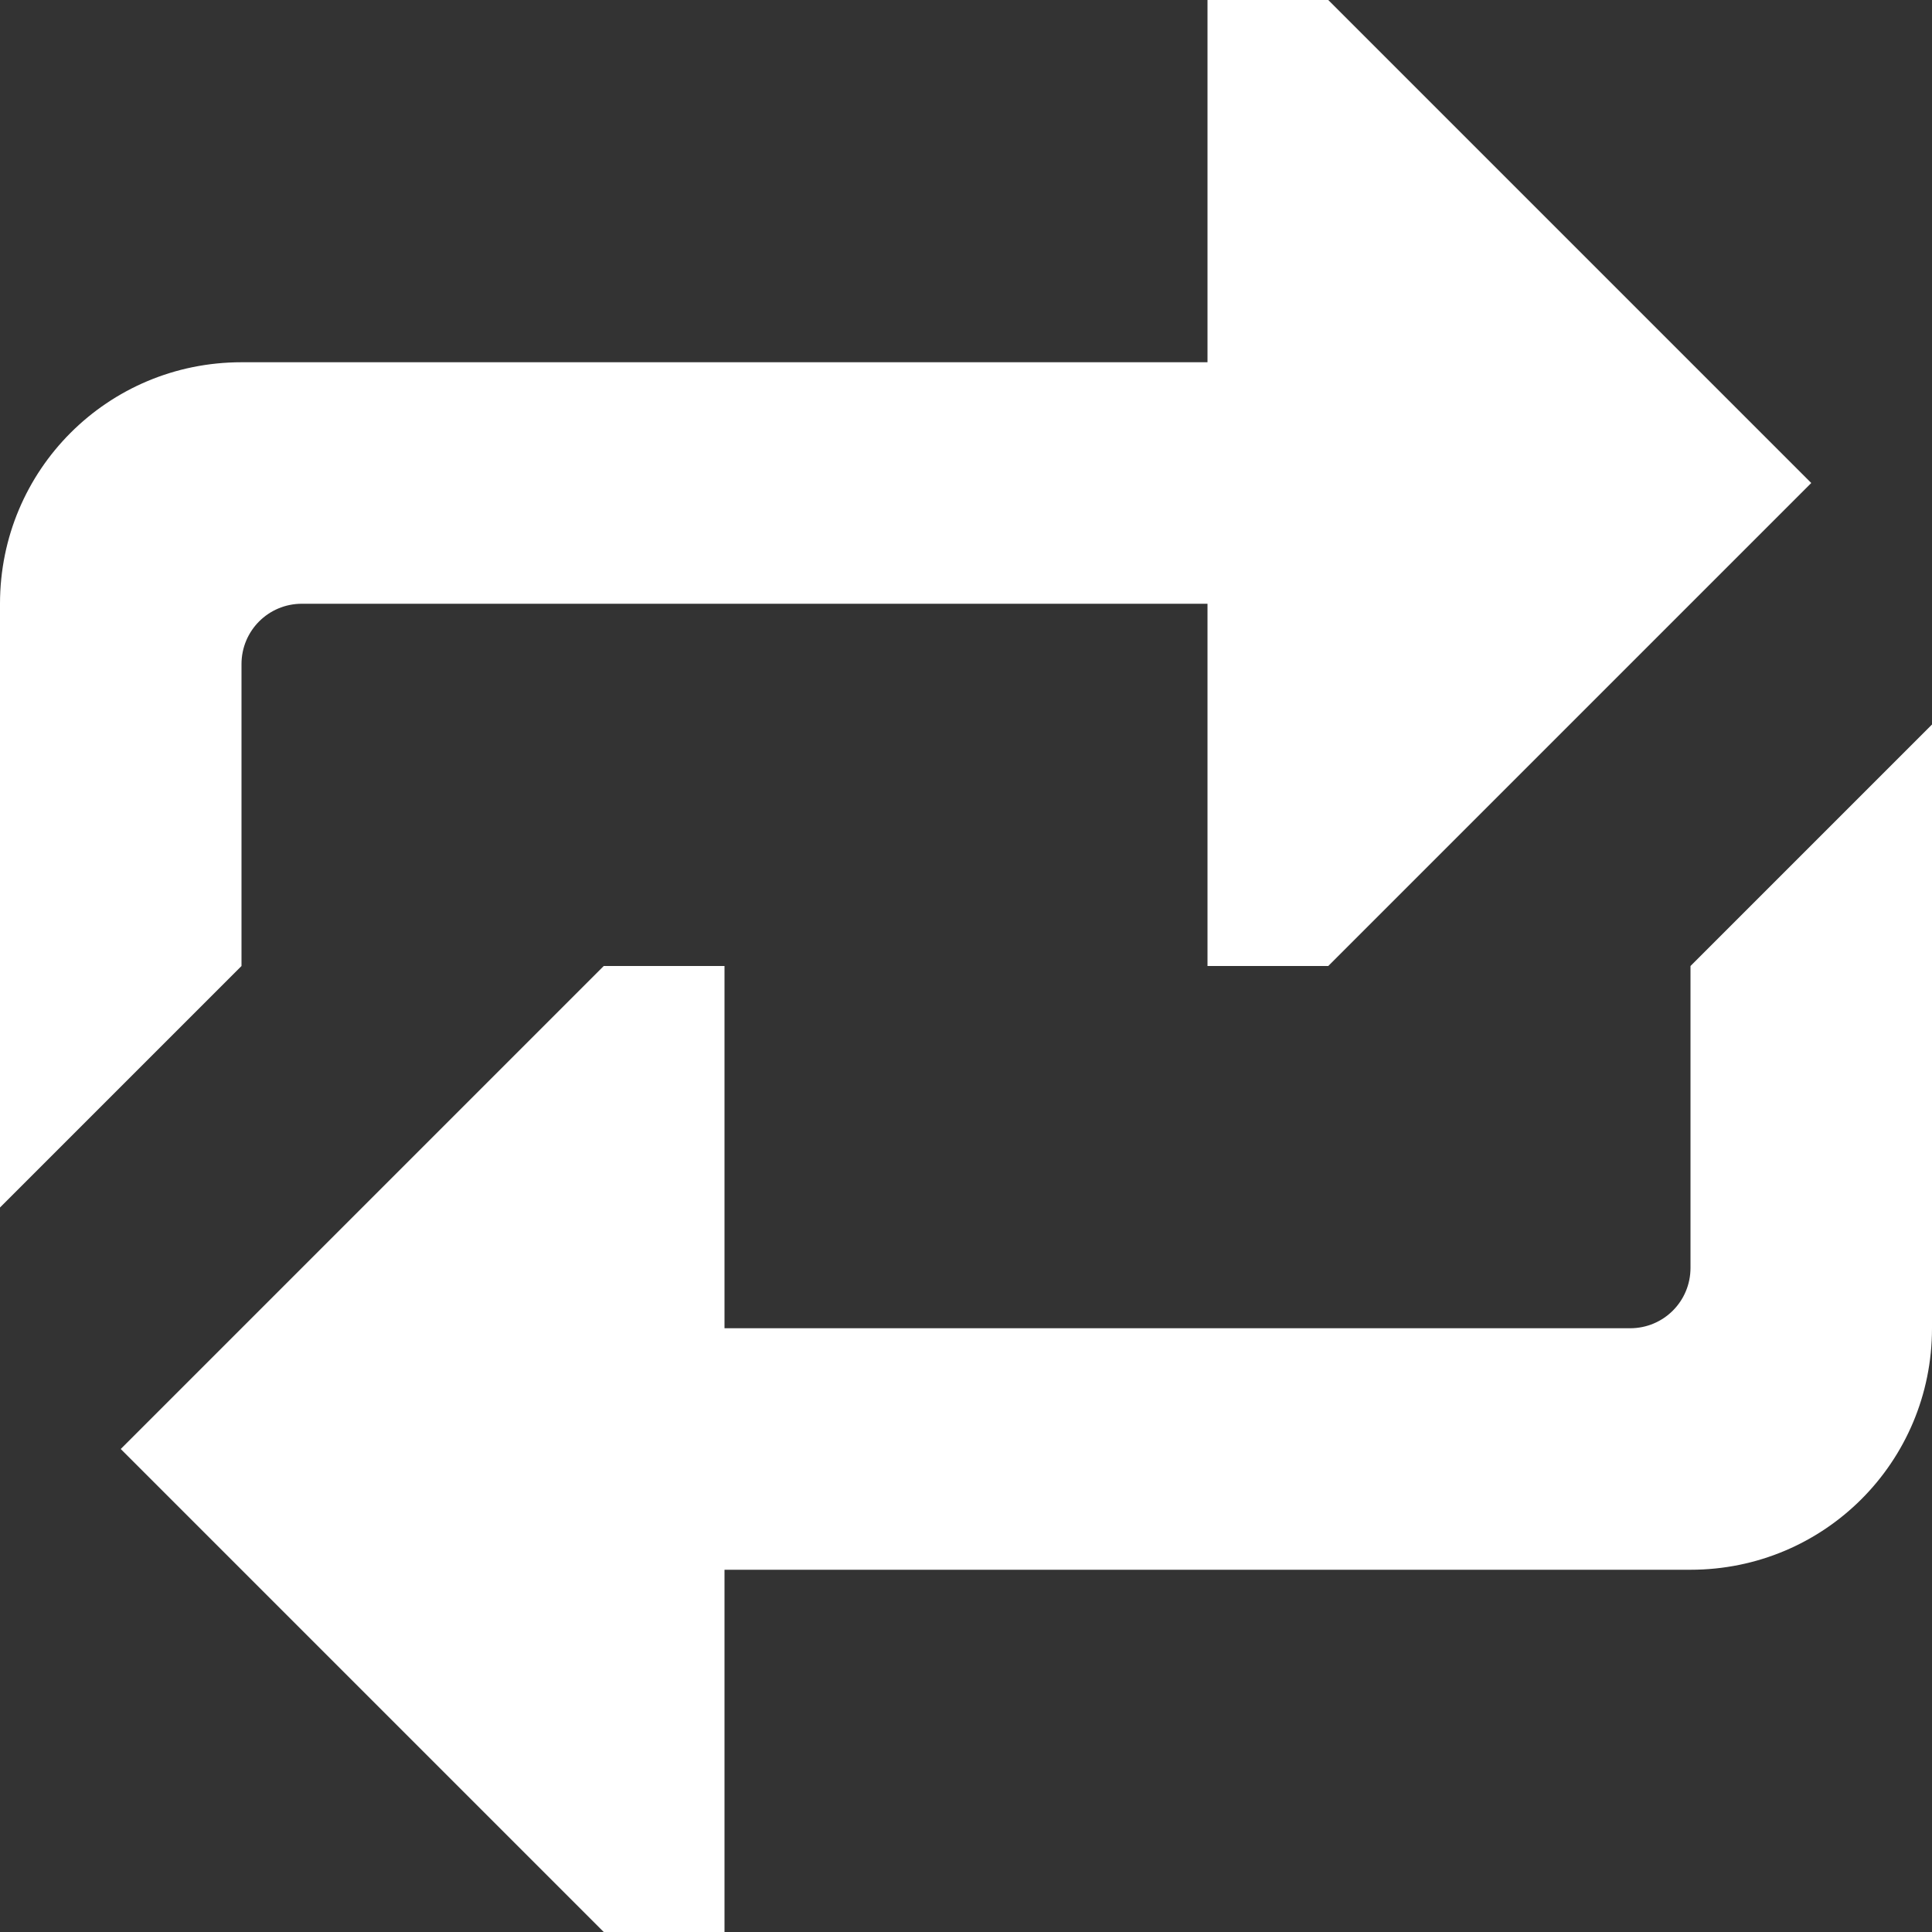 <svg xmlns="http://www.w3.org/2000/svg" width="16" height="16" viewBox="0 0 16 16" fill="#ffffff">
	<rect x="0" y="0" width="16" height="16" fill="#333333" stroke="none"/>
	<path
		d="m11 0h-1v3h-8c-1.108 0-2 0.892-2 2v5l2-2v-2.5c0-0.277 0.223-0.5 0.5-0.5h7.5v3h1l4-4zm5 6-2 2v2.5c0 0.277-0.223 0.5-0.5 0.5h-7.5v-3h-1l-4 4 4 4h1v-3h8c1.108 0 2-0.892 2-2z"
	/>
</svg>

